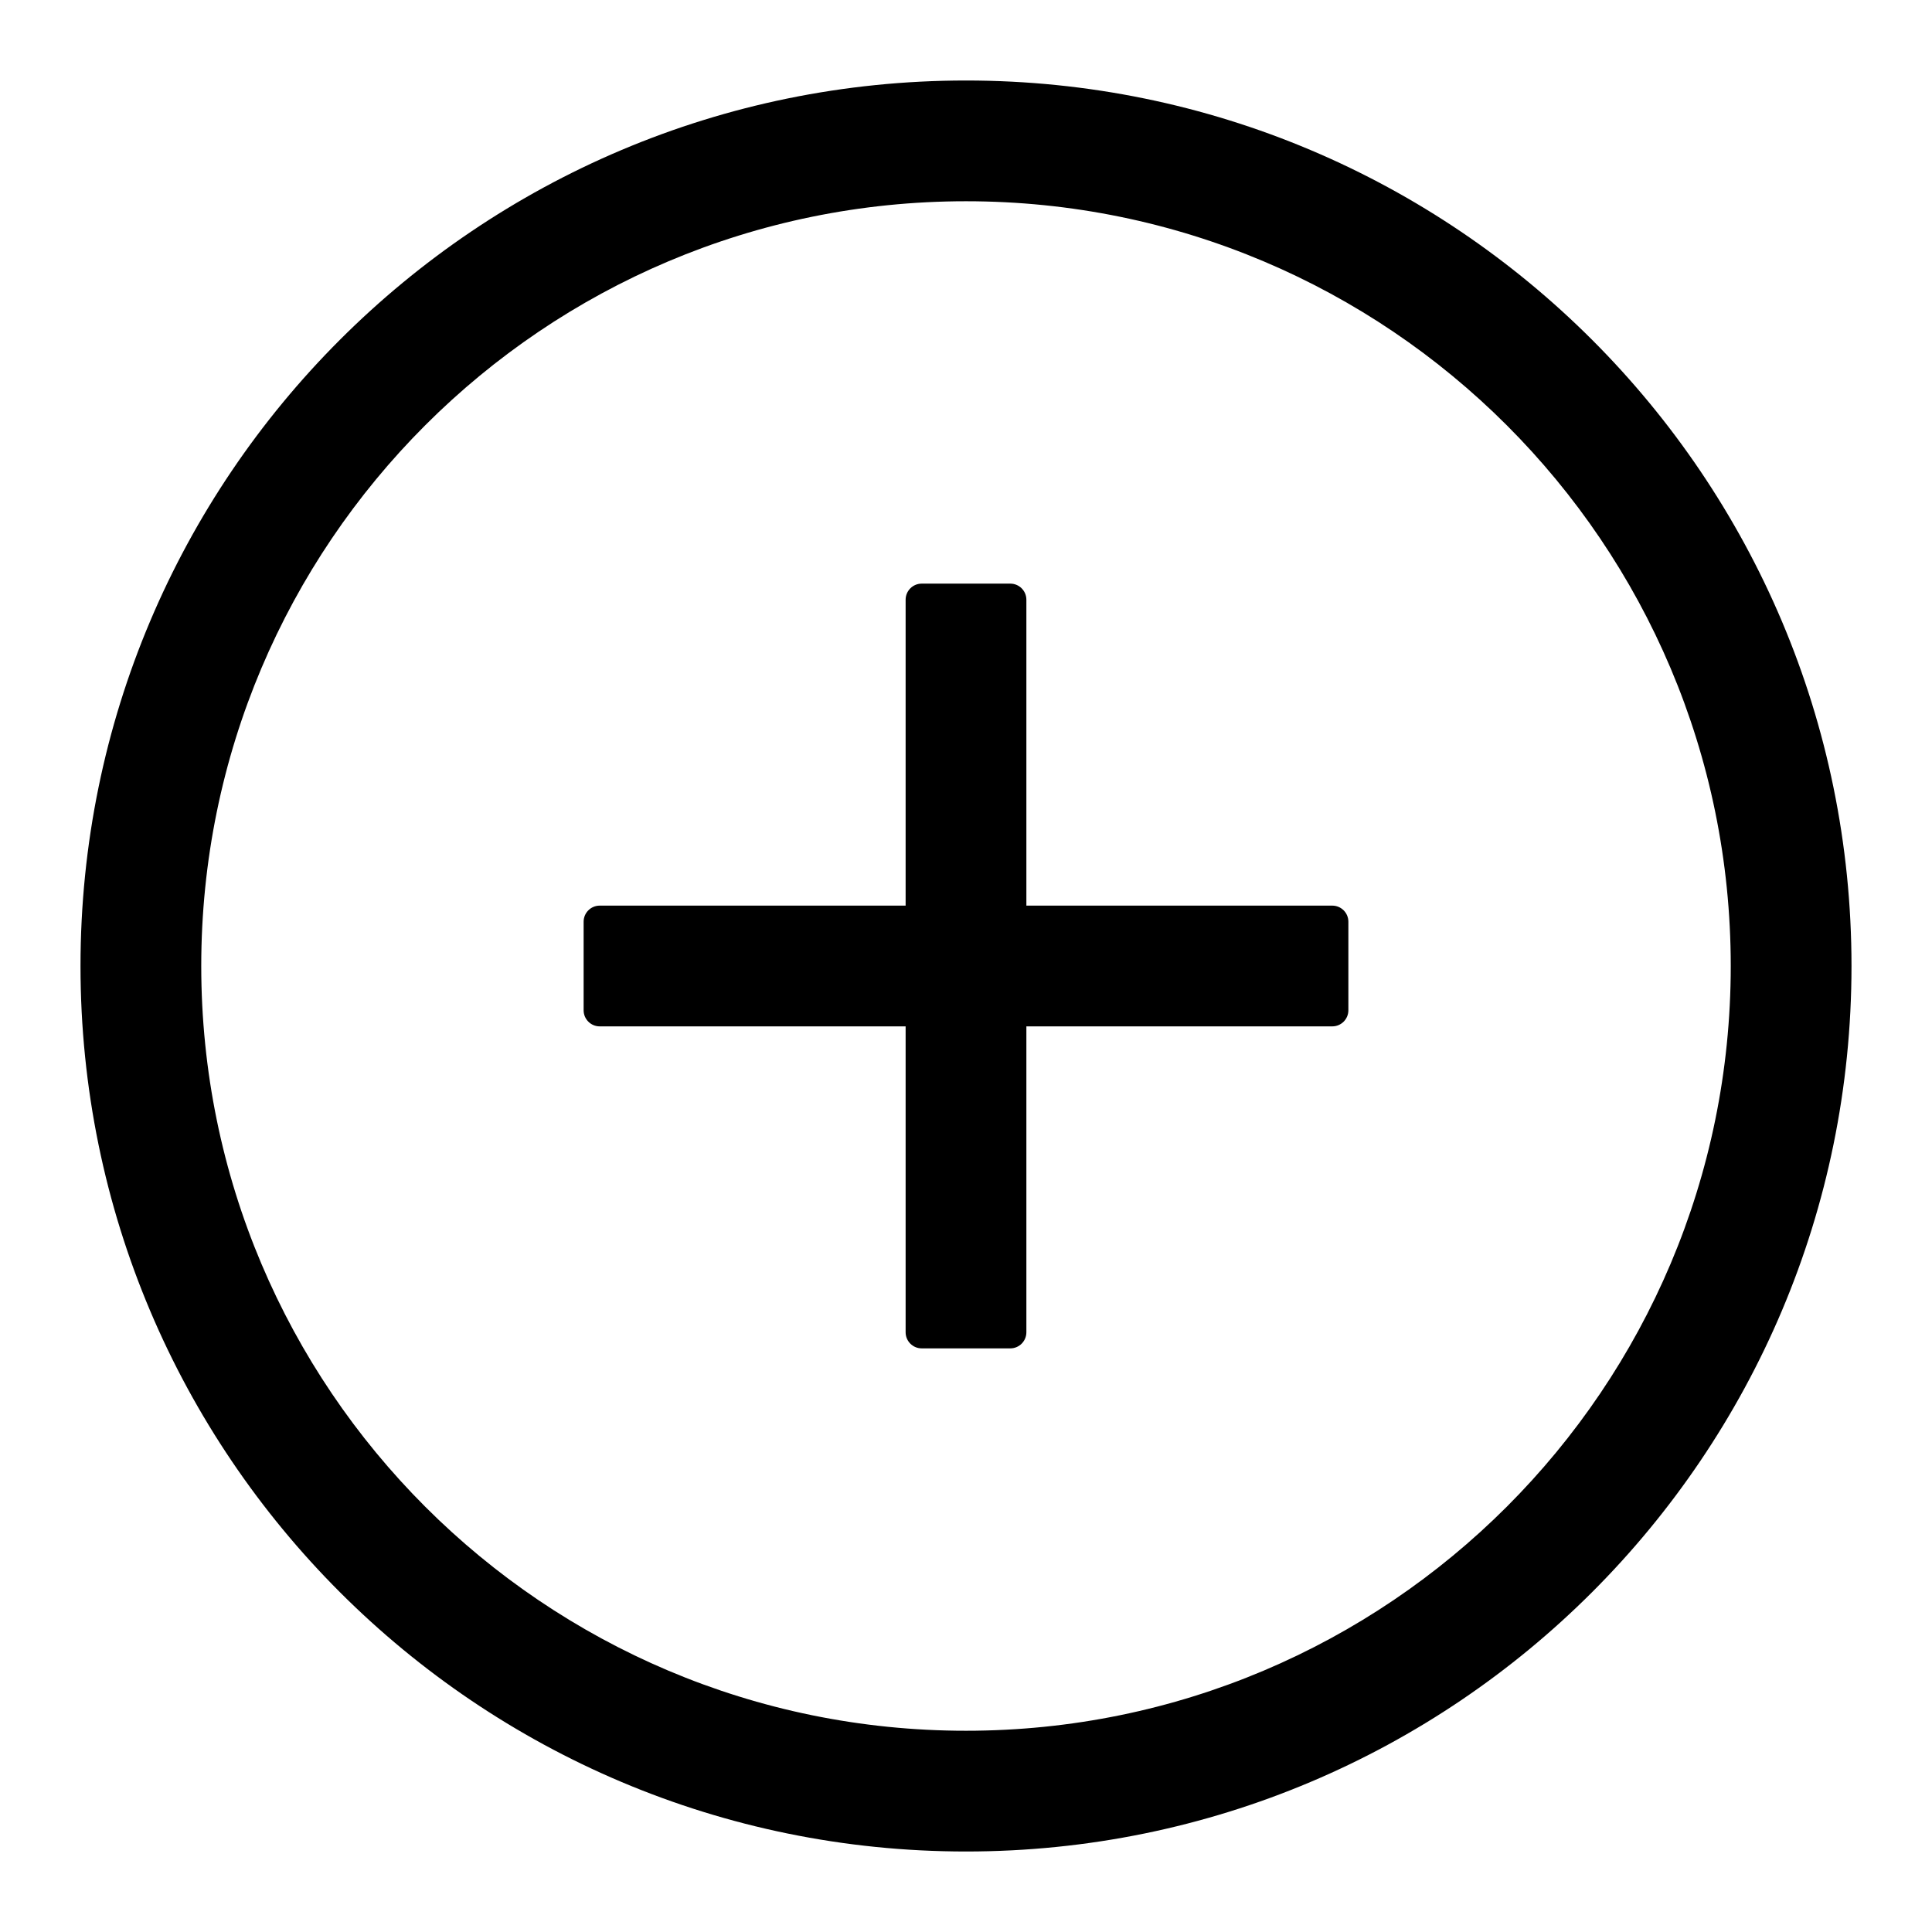 <svg width="1em" height="1em" viewBox="0 0 48 48" xmlns="http://www.w3.org/2000/svg"
     xmlns:xlink="http://www.w3.org/1999/xlink" class="antd-mobile-icon" style="vertical-align: -0.125em;">
    <g id="AddCircleOutline-AddCircleOutline" stroke="none" stroke-width="1" fill="none" fill-rule="evenodd">
        <g id="AddCircleOutline-编组">
            <rect id="AddCircleOutline-矩形" fill="#FFFFFF" opacity="0" x="0" y="0" width="48" height="48">
            </rect>
            <path d="M24,2 C36.15,2 46,11.85 46,24 C46,36.15 36.15,46 24,46 C11.85,46 2,36.15 2,24 C2,11.85 11.85,2 24,2 Z M24,5 C13.507,5 5,13.507 5,24 C5,34.493 13.507,43 24,43 C34.493,43 43,34.493 43,24 C43,13.507 34.493,5 24,5 Z M25.5,14.9 L25.5,22.5 L25.5,22.5 L33.1,22.5 C33.321,22.5 33.5,22.679 33.5,22.9 L33.5,25.1 C33.5,25.321 33.321,25.5 33.1,25.5 L25.5,25.5 L25.5,25.5 L25.5,33.1 C25.5,33.321 25.321,33.5 25.1,33.5 L22.9,33.5 C22.679,33.5 22.5,33.321 22.5,33.1 L22.5,25.5 L22.5,25.5 L14.9,25.5 C14.679,25.5 14.5,25.321 14.5,25.1 L14.5,22.9 C14.5,22.679 14.679,22.5 14.9,22.5 L22.5,22.5 L22.5,22.5 L22.5,14.9 C22.5,14.679 22.679,14.5 22.9,14.5 L25.1,14.5 C25.321,14.5 25.5,14.679 25.5,14.9 Z"
                  id="AddCircleOutline-形状" fill="currentColor" fill-rule="nonzero">
            </path>
        </g>
    </g>
</svg>
        